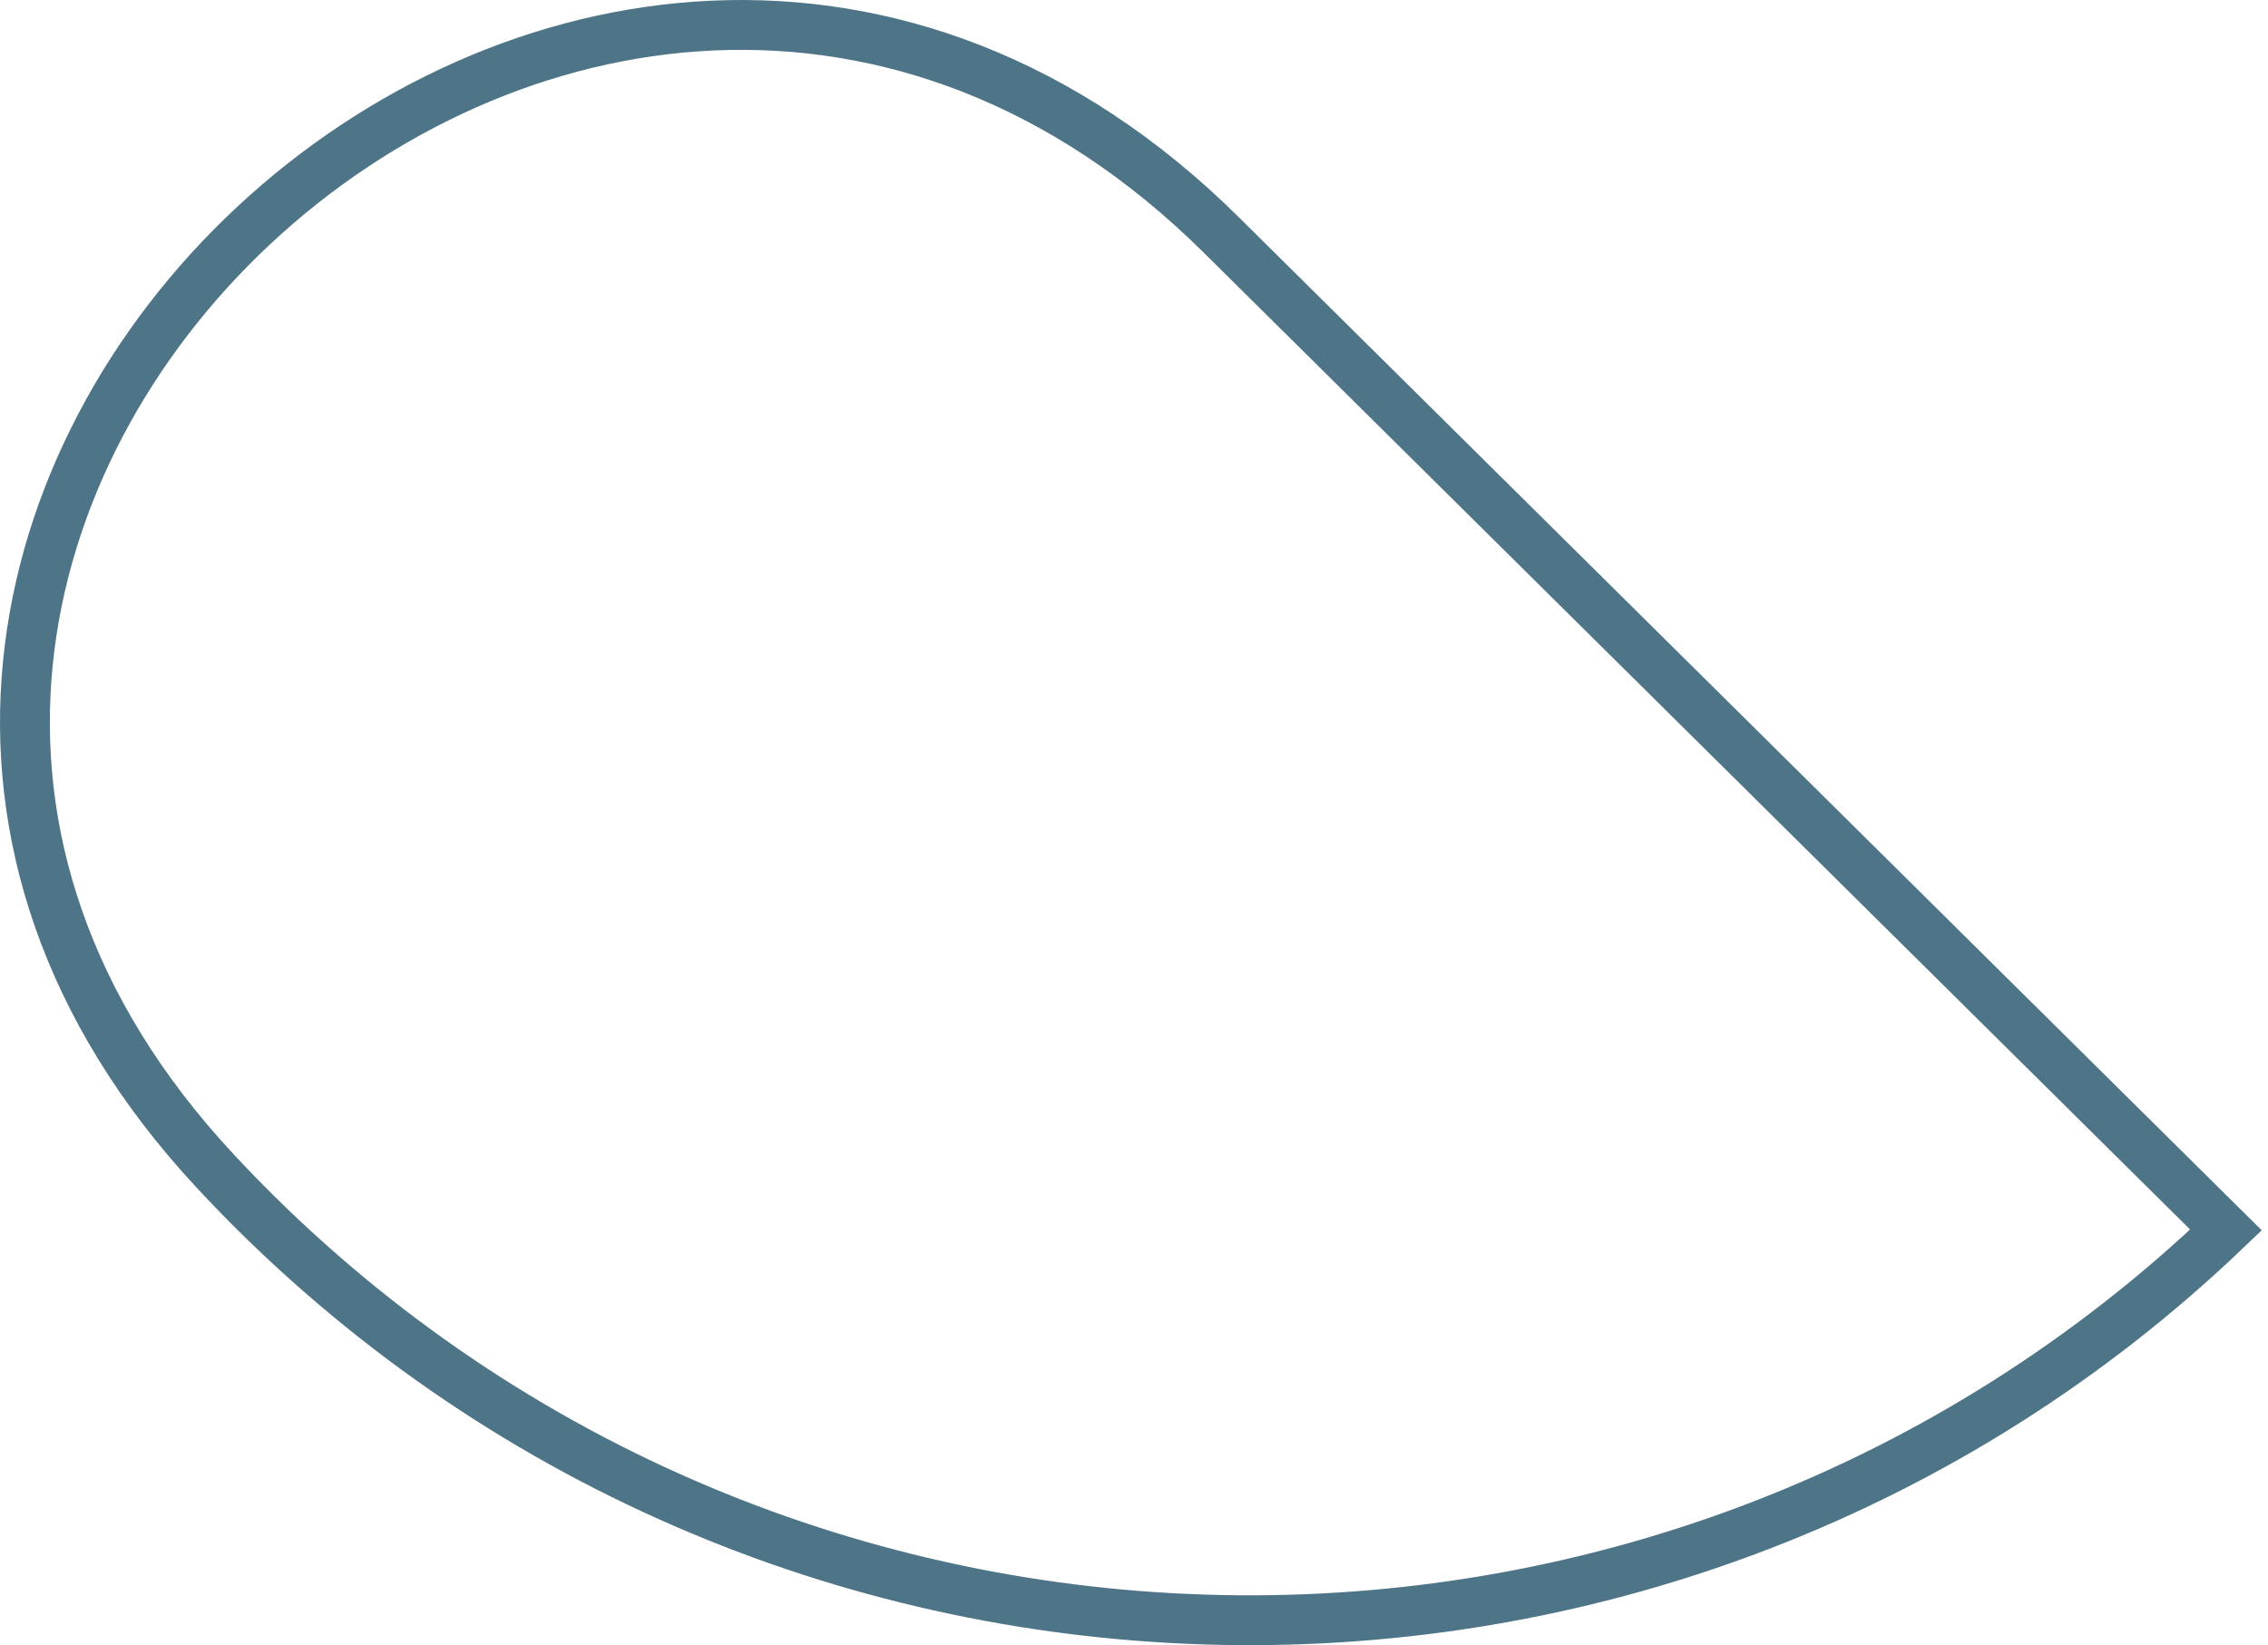 <svg width="91" height="66" viewBox="0 0 91 66" fill="none" xmlns="http://www.w3.org/2000/svg">
<g id="Vector" filter="url(#filter0_b_461_468)">
<path d="M90.741 49.349C68.32 71.55 31.959 71.55 9.538 49.349C8.975 48.792 8.43 48.226 7.903 47.66C-17.27 20.628 23.442 -17.291 49.704 8.714L90.75 49.357L90.741 49.349Z" fill="white" fill-opacity="0.05"/>
<path d="M89.314 49.343C67.23 70.451 32.033 70.217 10.241 48.638C9.69 48.092 9.154 47.536 8.635 46.979C2.528 40.421 0.459 33.263 1.117 26.612C1.777 19.937 5.193 13.692 10.197 9.03C20.203 -0.291 36.328 -3.125 49.001 9.424L89.314 49.343Z" stroke="#4D7587" stroke-width="2"/>
</g>
<defs>
<filter id="filter0_b_461_468" x="-10" y="-10" width="110.75" height="86" filterUnits="userSpaceOnUse" color-interpolation-filters="sRGB">
<feFlood flood-opacity="0" result="BackgroundImageFix"/>
<feGaussianBlur in="BackgroundImageFix" stdDeviation="5"/>
<feComposite in2="SourceAlpha" operator="in" result="effect1_backgroundBlur_461_468"/>
<feBlend mode="normal" in="SourceGraphic" in2="effect1_backgroundBlur_461_468" result="shape"/>
</filter>
</defs>
</svg>
